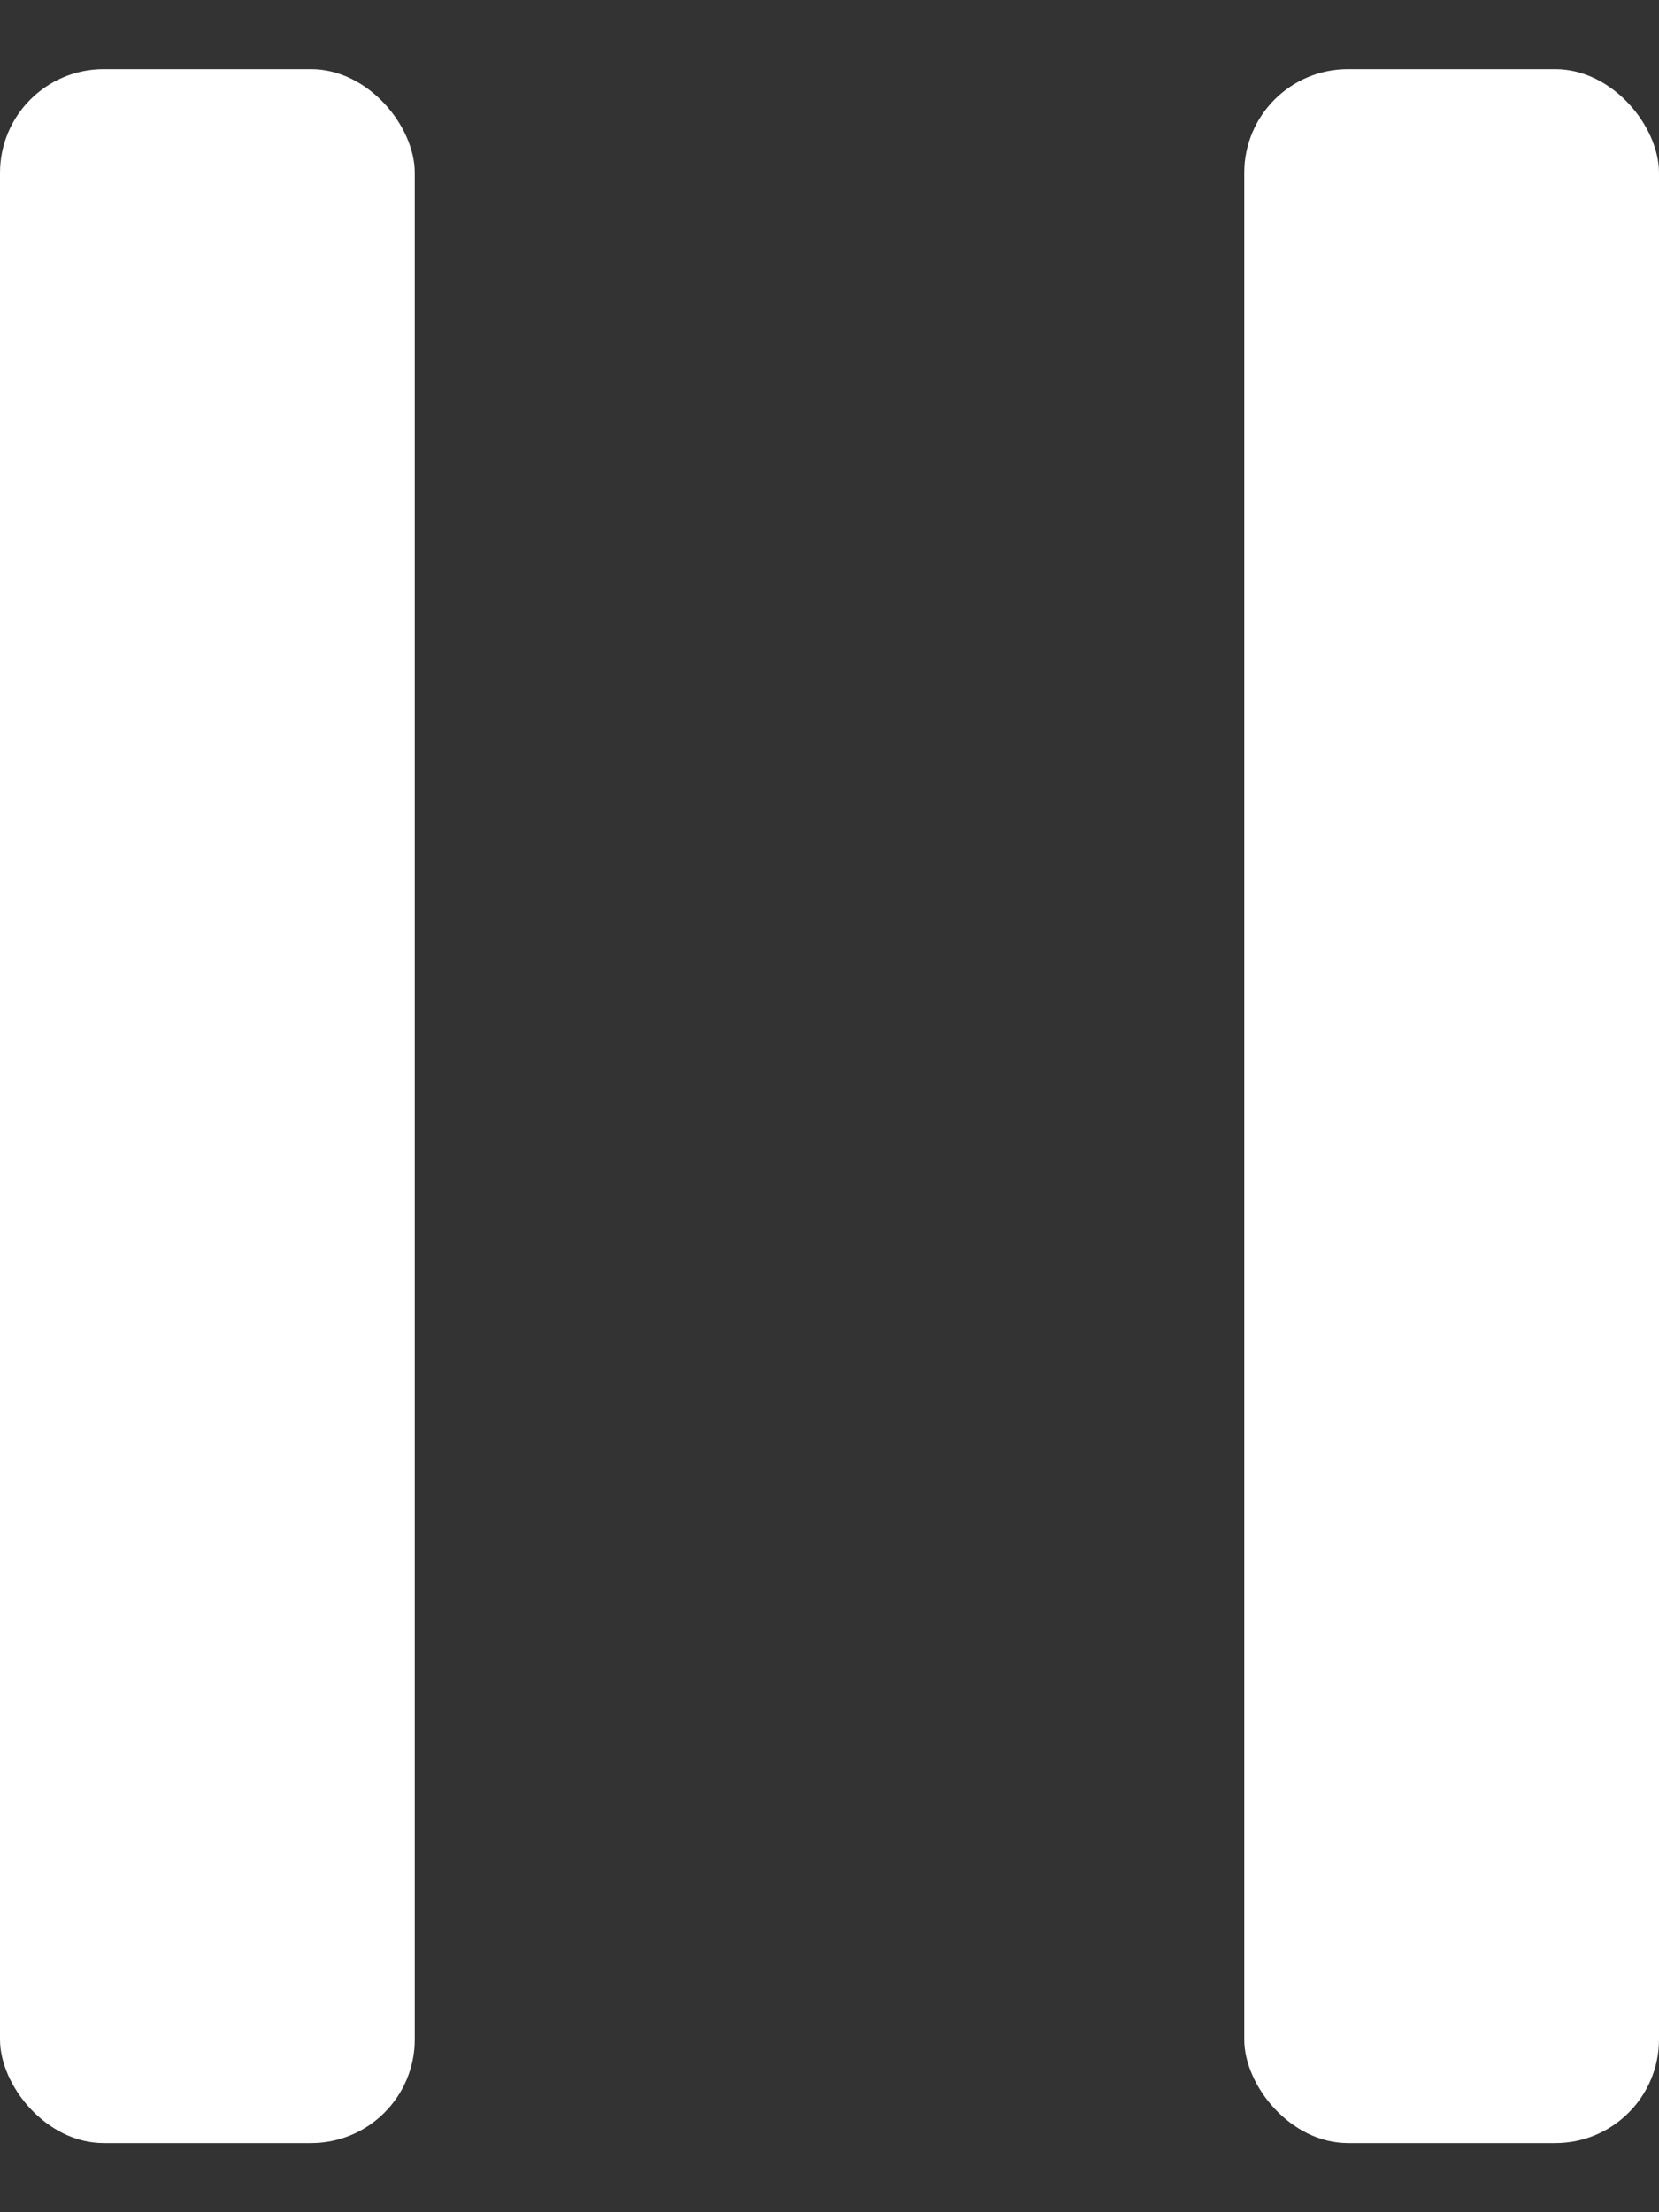 <svg width="12" height="16" viewBox="0 0 12 16" fill="none" xmlns="http://www.w3.org/2000/svg">
<rect x="0" y="0" width="12" height="16" fill="#333333" stroke="none"/>
<rect y="0.5" width="3" height="15" rx="0.75" fill="white"/>
<rect x="9" y="0.5" width="3" height="15" rx="0.75" fill="white"/>
</svg>
